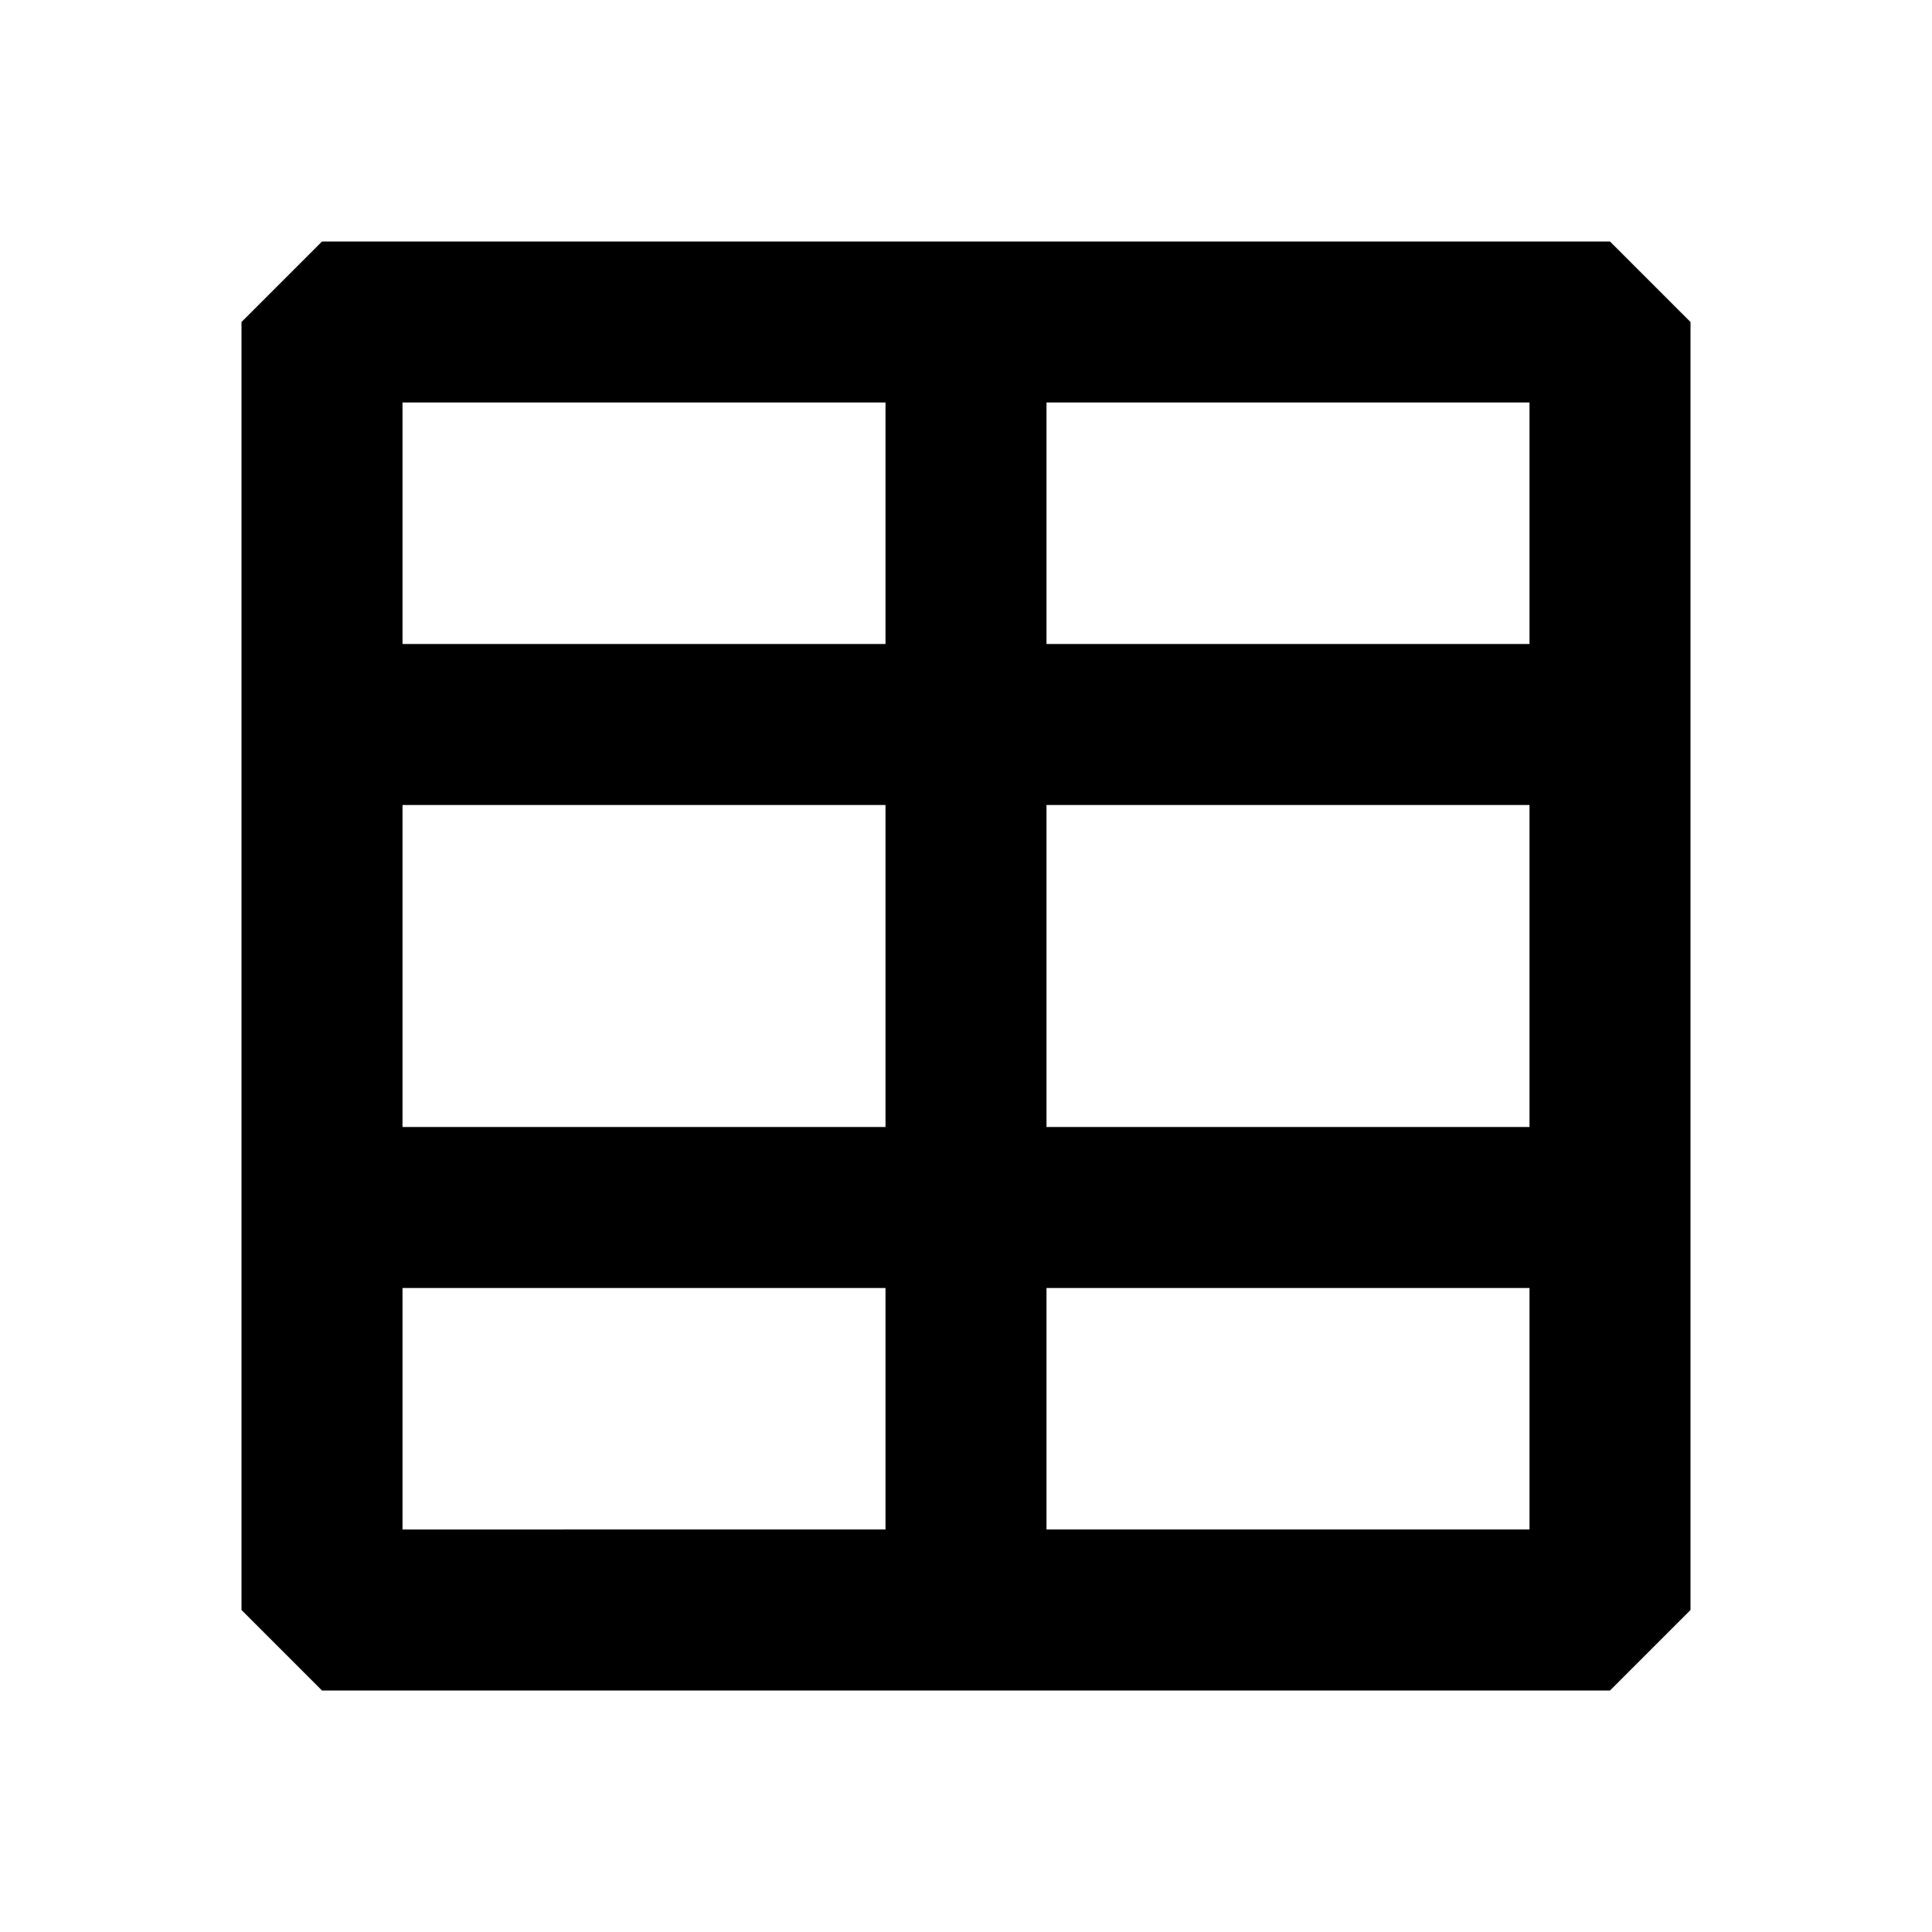 <svg xmlns="http://www.w3.org/2000/svg" width="24" height="24" fill="none">
  <path
    fill="currentColor"
    d="M4 3 3 4v16l1 1h16l1-1V4l-1-1zm15 5h-6V5h6zm-8 0H5V5h6zm-6 2h6v4H5zm8 0h6v4h-6zm6 9h-6v-3h6zm-8 0H5v-3h6z"
  />
</svg>
